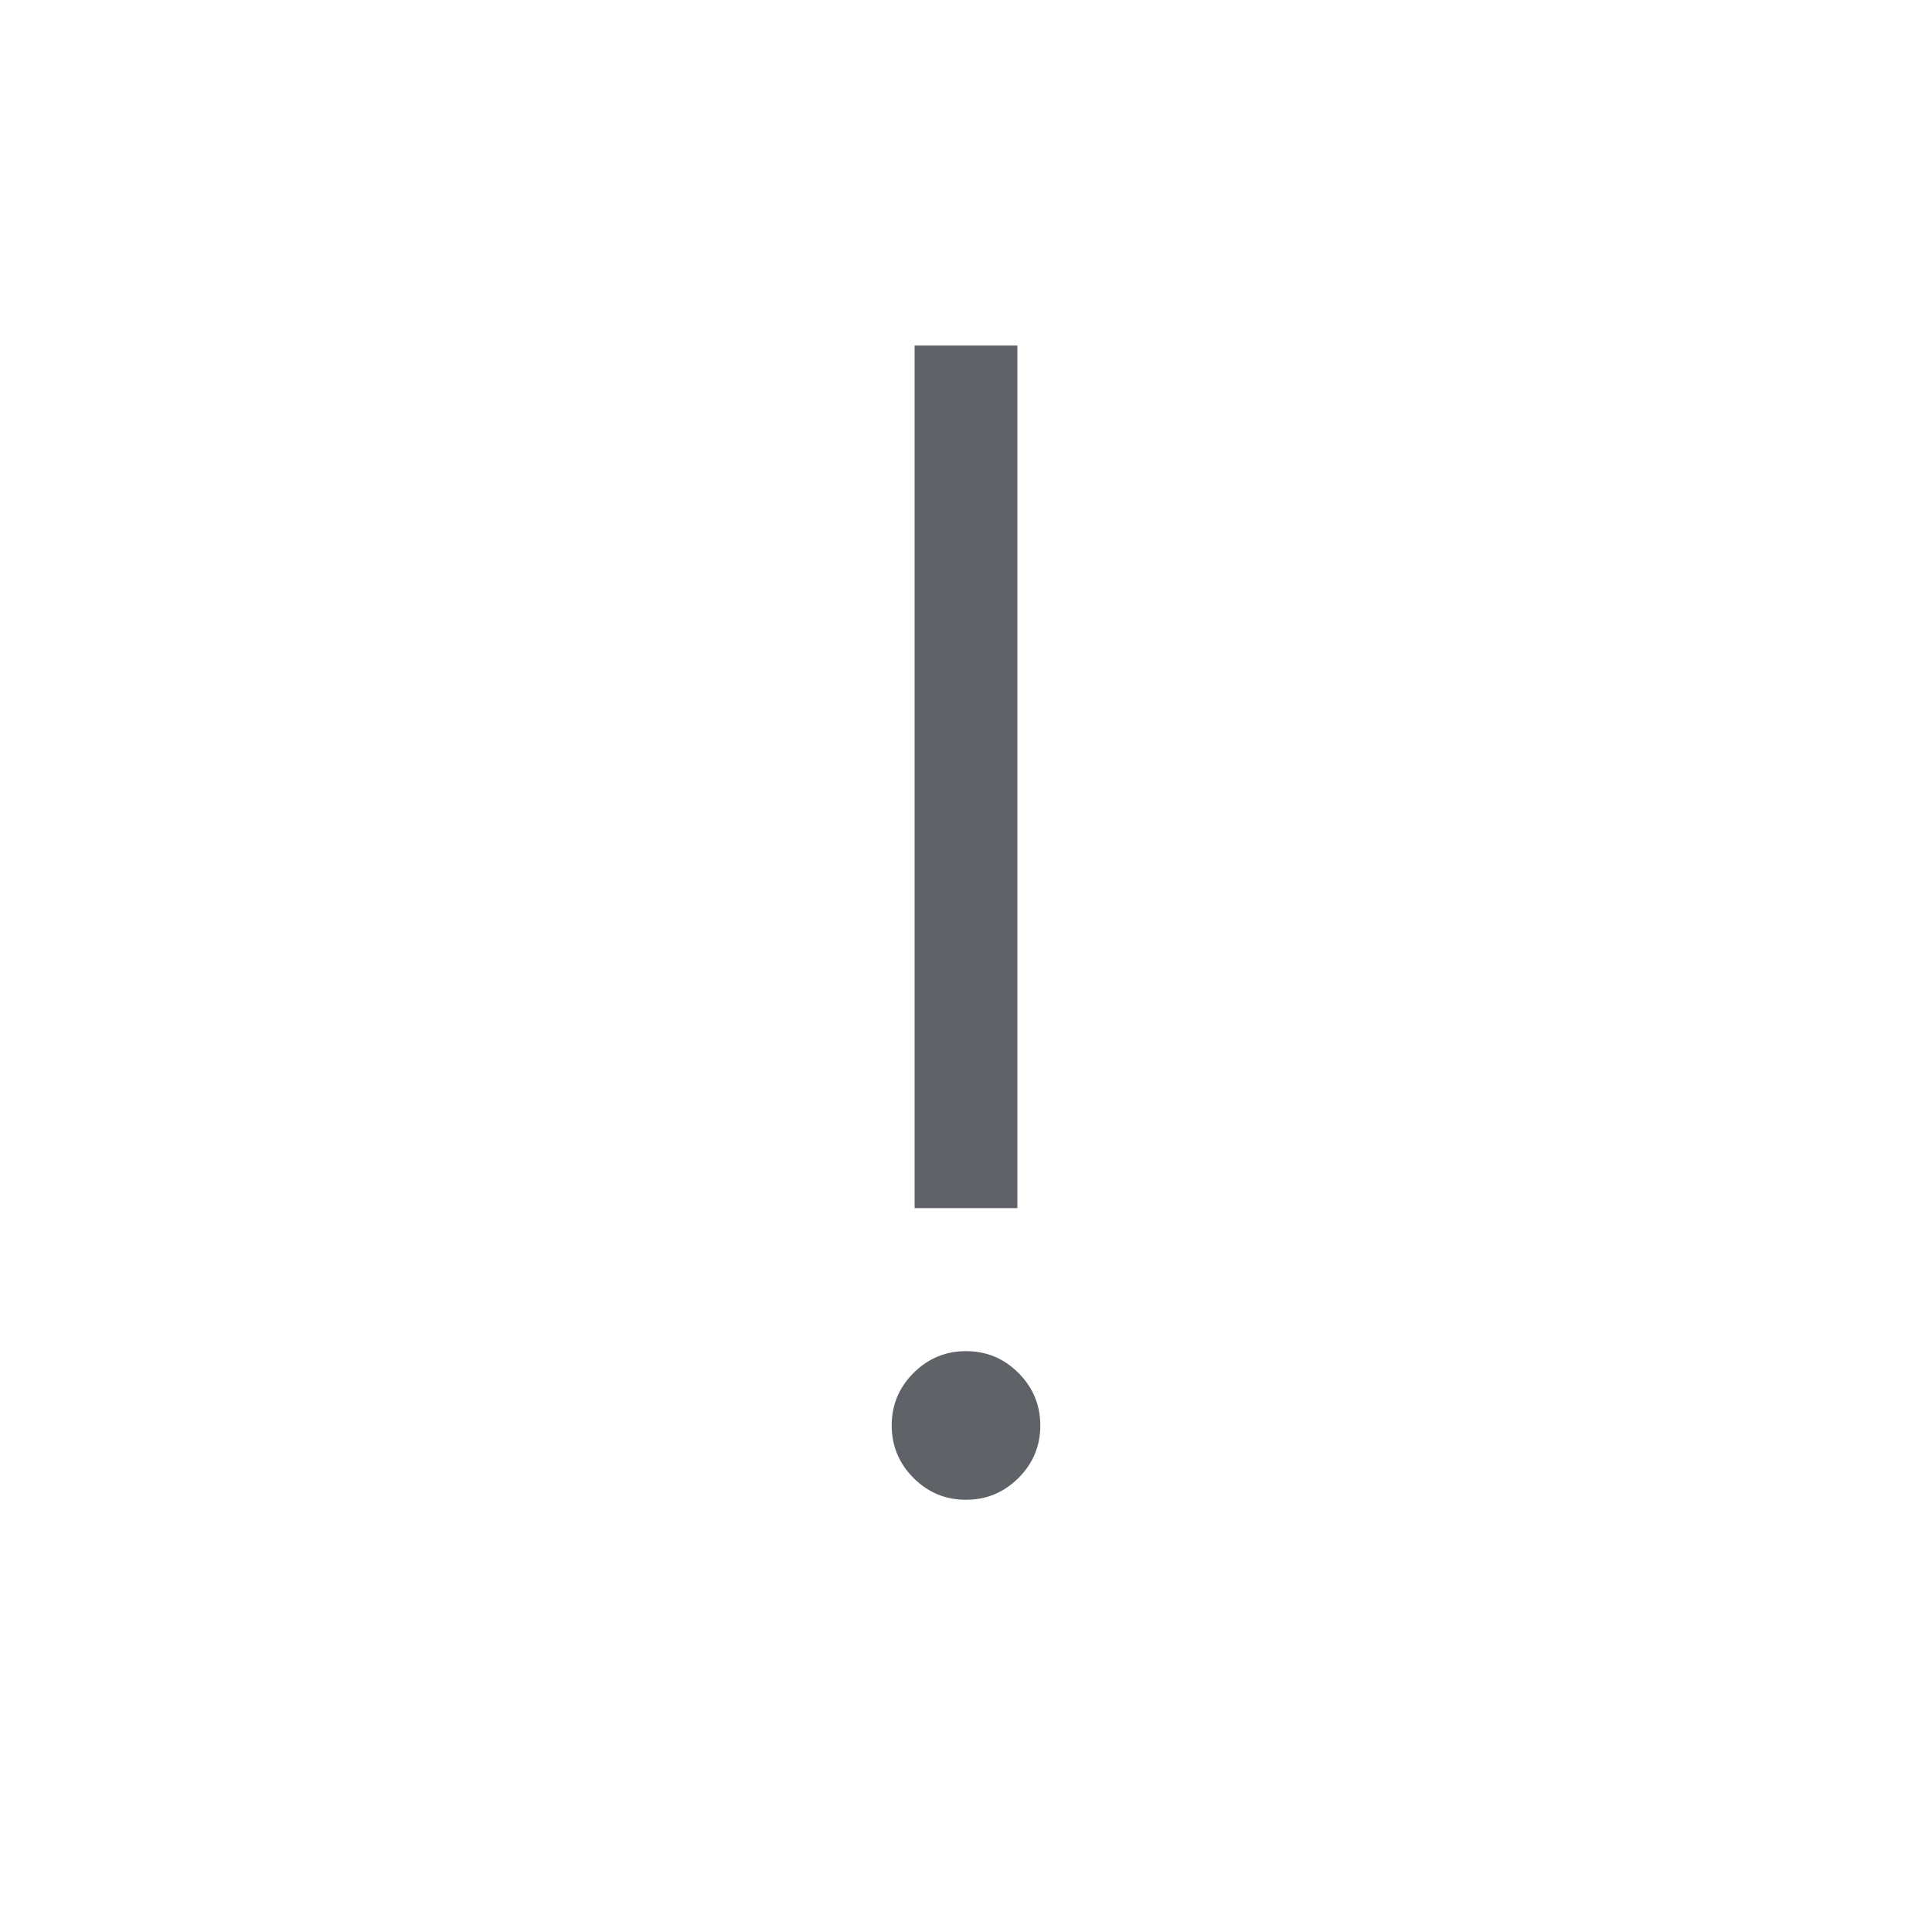 <svg xmlns="http://www.w3.org/2000/svg" height="24px" viewBox="0 -960 960 960" width="24px" fill="#5f6368"><path d="M479.97-214.77q-15.24 0-26.07-10.85-10.82-10.86-10.82-26.1 0-15.24 10.85-26.07 10.86-10.83 26.1-10.83 15.24 0 26.07 10.86 10.82 10.85 10.82 26.1 0 15.24-10.85 26.06-10.86 10.83-26.1 10.83Zm-25.51-144.92v-428.62h51.08v428.62h-51.08Z"/></svg>